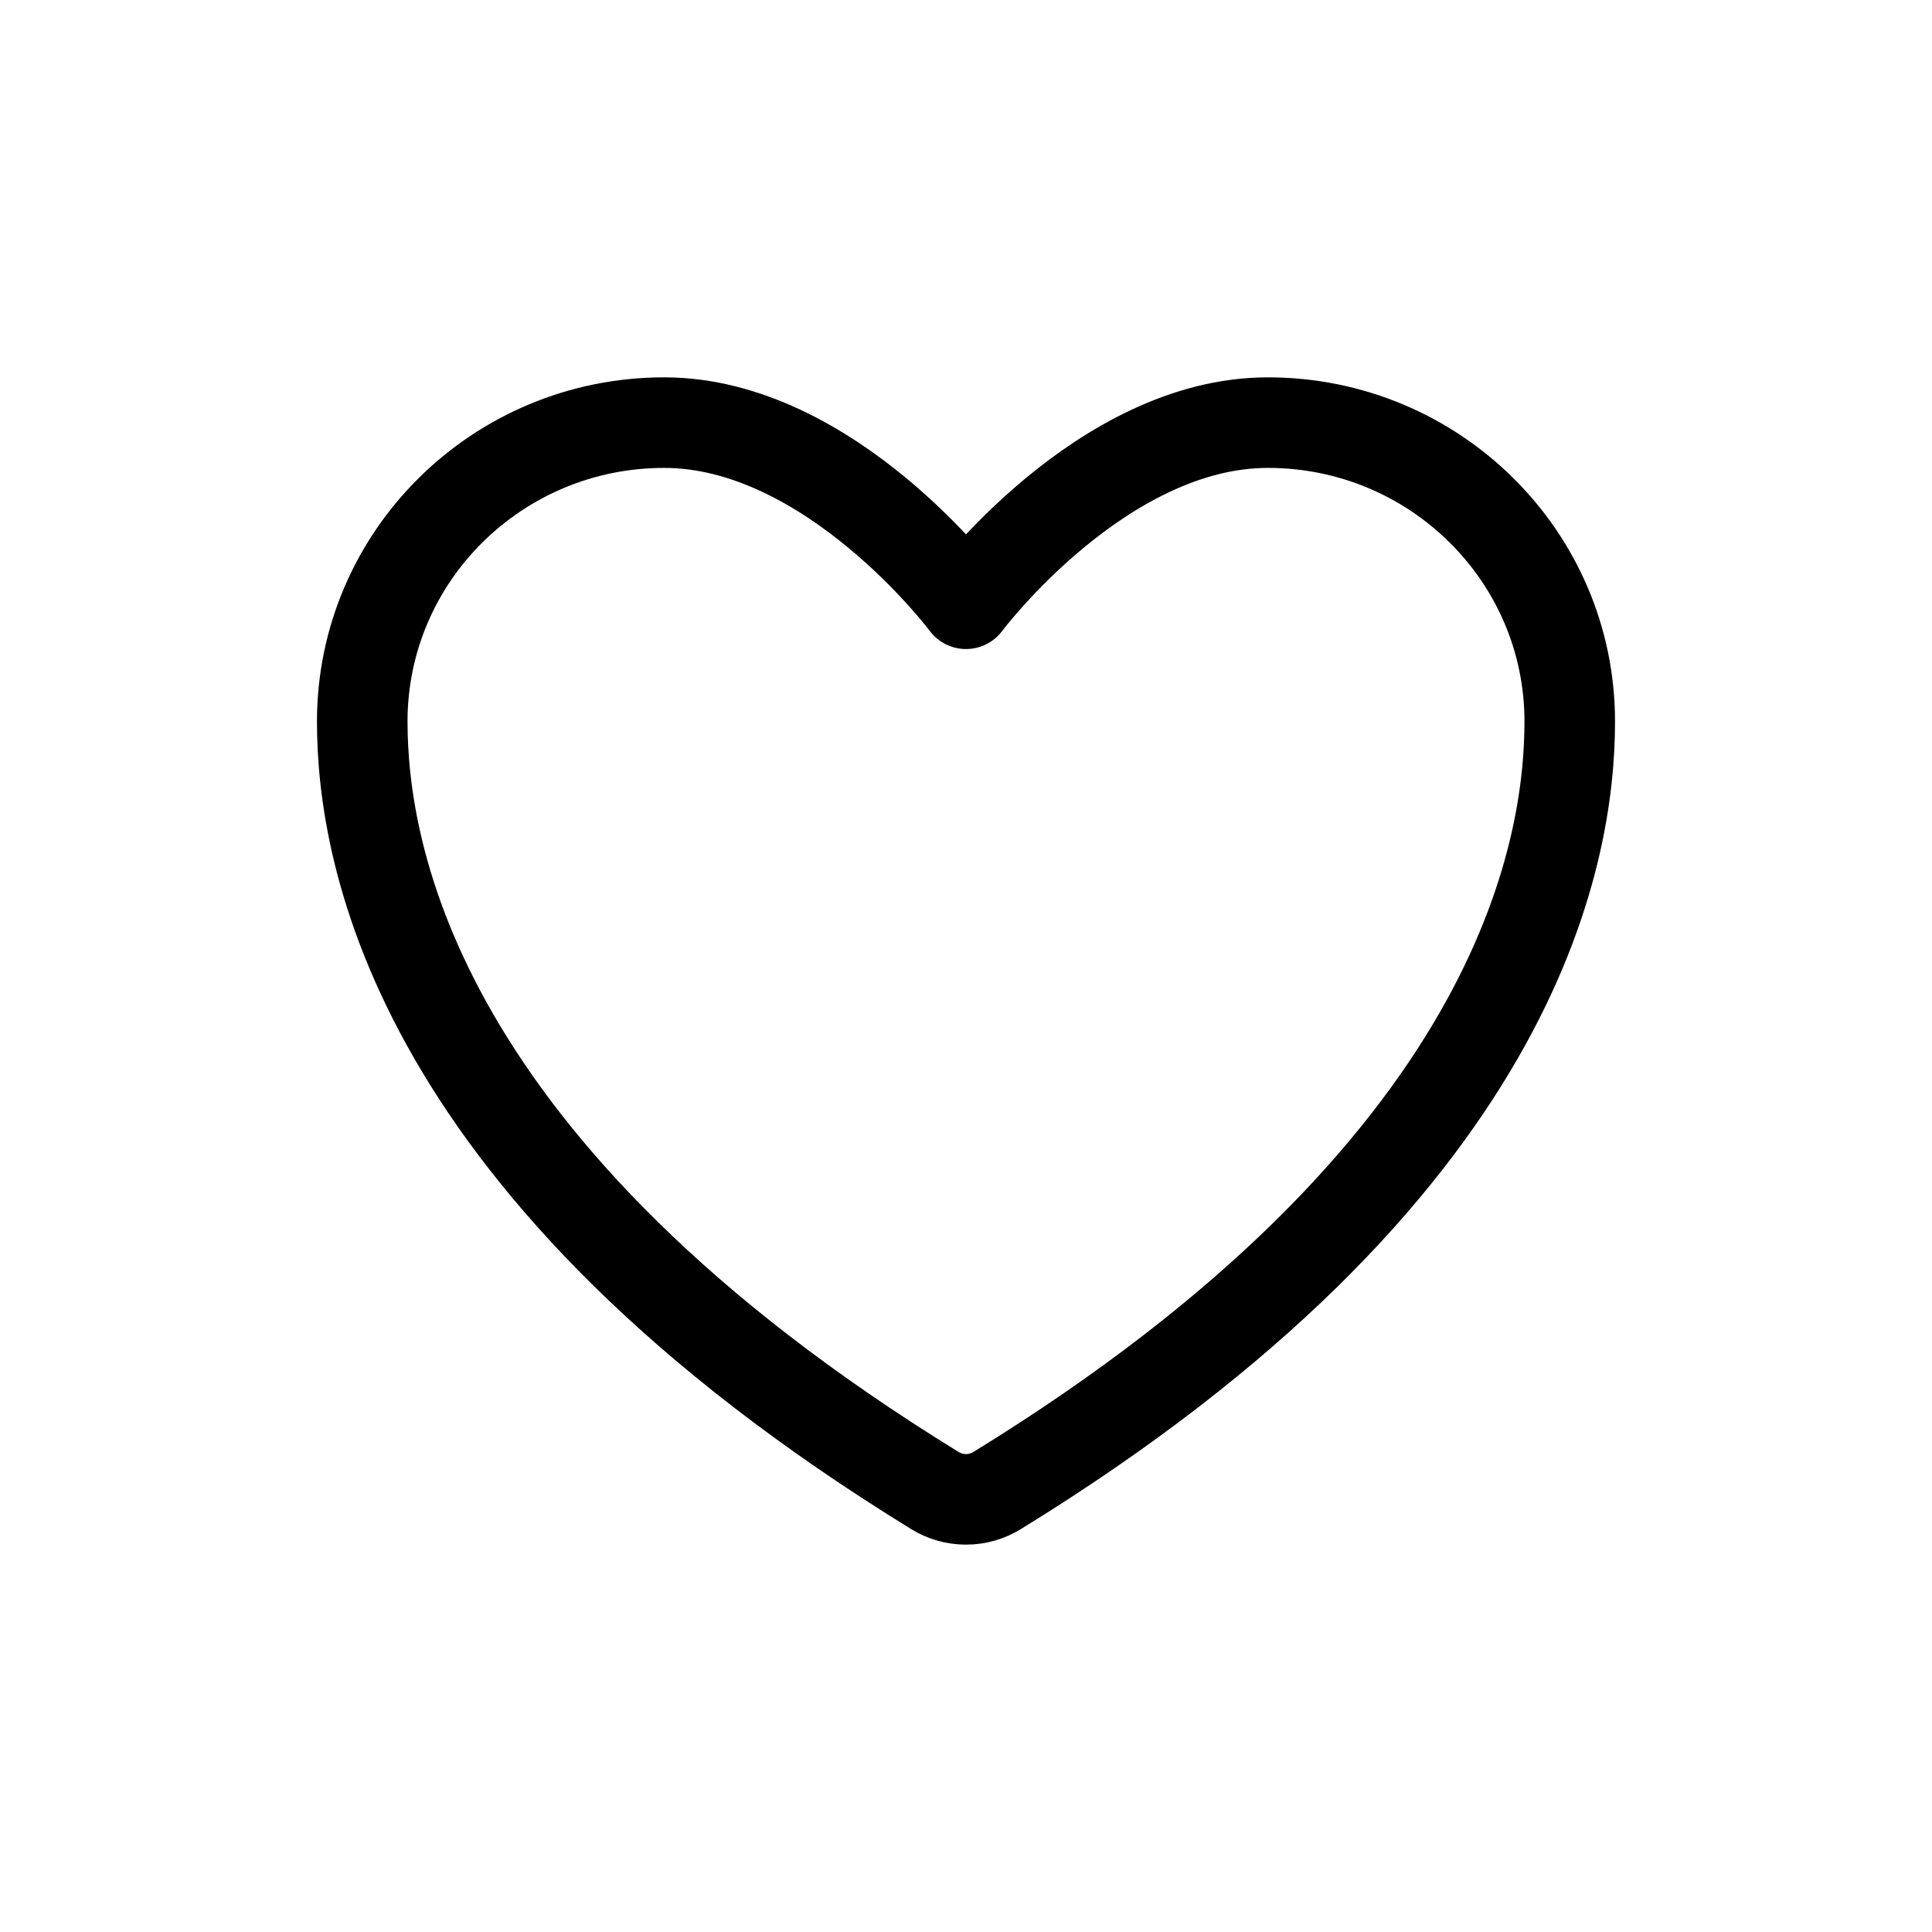 <svg xmlns="http://www.w3.org/2000/svg" width="32" height="32" viewBox="0 0 32 32" fill="none">
  <path d="M11 7C8.239 7 6 9.216 6 11.95C6 14.157 6.875 19.395 15.488 24.69C15.642 24.784 15.819 24.834 16 24.834C16.181 24.834 16.358 24.784 16.512 24.69C25.125 19.395 26 14.157 26 11.95C26 9.216 23.761 7 21 7C18.239 7 16 10 16 10C16 10 13.761 7 11 7Z" stroke="black" stroke-width="1.5" stroke-linecap="round" stroke-linejoin="round"/>
</svg>